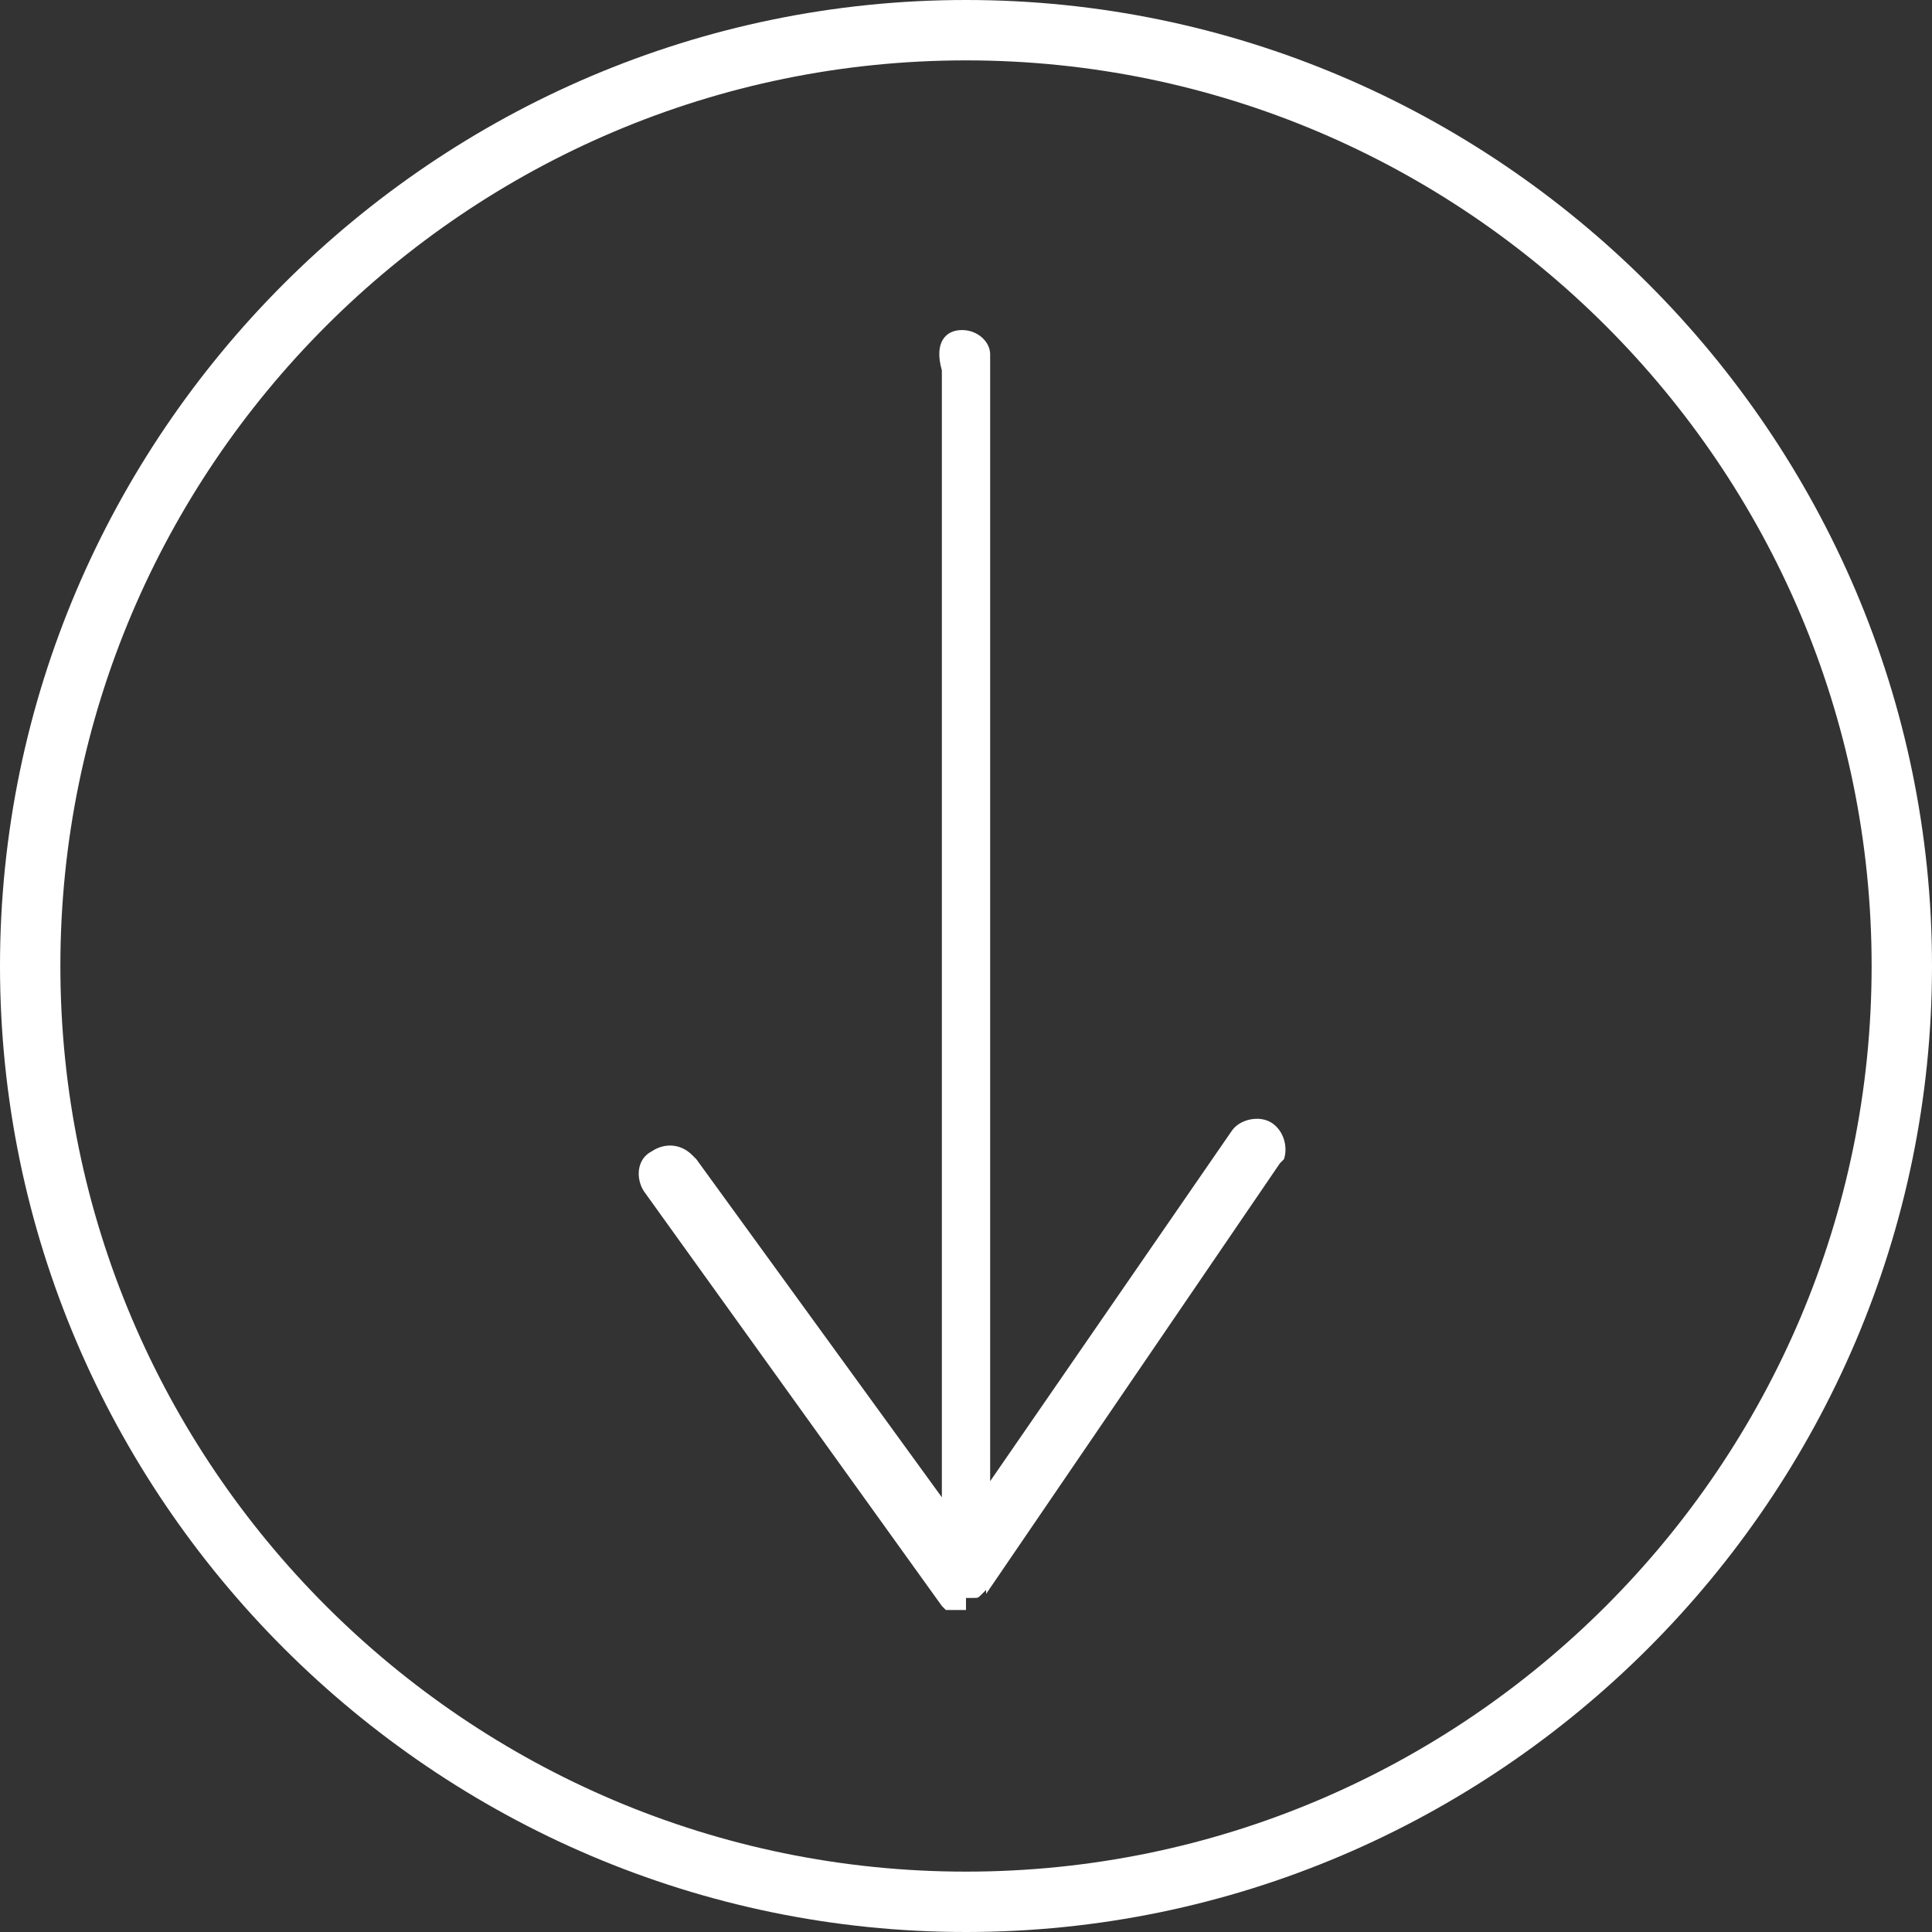 <?xml version="1.0" encoding="utf-8"?>
<!-- Generator: Adobe Illustrator 24.1.2, SVG Export Plug-In . SVG Version: 6.00 Build 0)  -->
<!DOCTYPE svg PUBLIC "-//W3C//DTD SVG 1.1//EN" "http://www.w3.org/Graphics/SVG/1.1/DTD/svg11.dtd">
<svg version="1.1" id="Слой_1" xmlns:x="http://ns.adobe.com/Extensibility/1.0/" xmlns:i="http://ns.adobe.com/AdobeIllustrator/10.0/" xmlns:graph="http://ns.adobe.com/Graphs/1.0/"
	 xmlns="http://www.w3.org/2000/svg" xmlns:xlink="http://www.w3.org/1999/xlink" x="0px" y="0px" width="48px" height="48px"
	 viewBox="0 0 48 48" style="enable-background:new 0 0 48 48;" xml:space="preserve">
<rect x="0" y="0" width="48" height="48" fill="#333333" stroke="none"/>
<style type="text/css">
	.st0{fill:#FFFFFF;}
</style>
<g>
	<g>
		<g>
			<g transform="translate(-1270 -568) translate(1270 568)">
				<g>
					<path class="st0" d="M24,48C10.8,48,0,37.2,0,24S10.8,0,24,0s24,10.8,24,24S37.2,48,24,48z M24,1.5C11.6,1.5,1.5,11.6,1.5,24
						c0,12.4,10.1,22.5,22.5,22.5c12.4,0,22.5-10.1,22.5-22.5C46.5,11.6,36.4,1.5,24,1.5z"/>
				</g>
			</g>
			<g>
				<path class="st0" d="M23.9,8.2c0.4,0,0.7,0.3,0.7,0.6l0,0.1v27.9l6-8.7c0.2-0.3,0.7-0.4,1-0.2c0.3,0.2,0.4,0.6,0.3,0.9l-0.1,0.1
					l-7.3,10.7l0,0l0,0l0-0.1c0,0-0.1,0.1-0.1,0.1l0,0c-0.1,0.1-0.1,0.1-0.2,0.1l-0.1,0l0,0l-0.1,0L24,40c0,0,0,0,0,0c0,0,0,0-0.1,0
					l0,0h0c0,0,0,0-0.1,0l0.1,0c0,0-0.1,0-0.1,0l0,0l-0.1,0c0,0,0,0-0.1,0l0,0c0,0,0,0-0.1,0l0,0c0,0,0,0,0,0c0,0,0,0,0,0l0,0l0,0
					c0,0,0,0-0.1-0.1l0,0l-7.4-10.3c-0.2-0.3-0.2-0.8,0.2-1c0.3-0.2,0.7-0.2,1,0.1l0.1,0.1l6.1,8.4v-28C23.2,8.5,23.5,8.2,23.9,8.2
					L23.9,8.2z"/>
			</g>
		</g>
	</g>
</g>
</svg>
